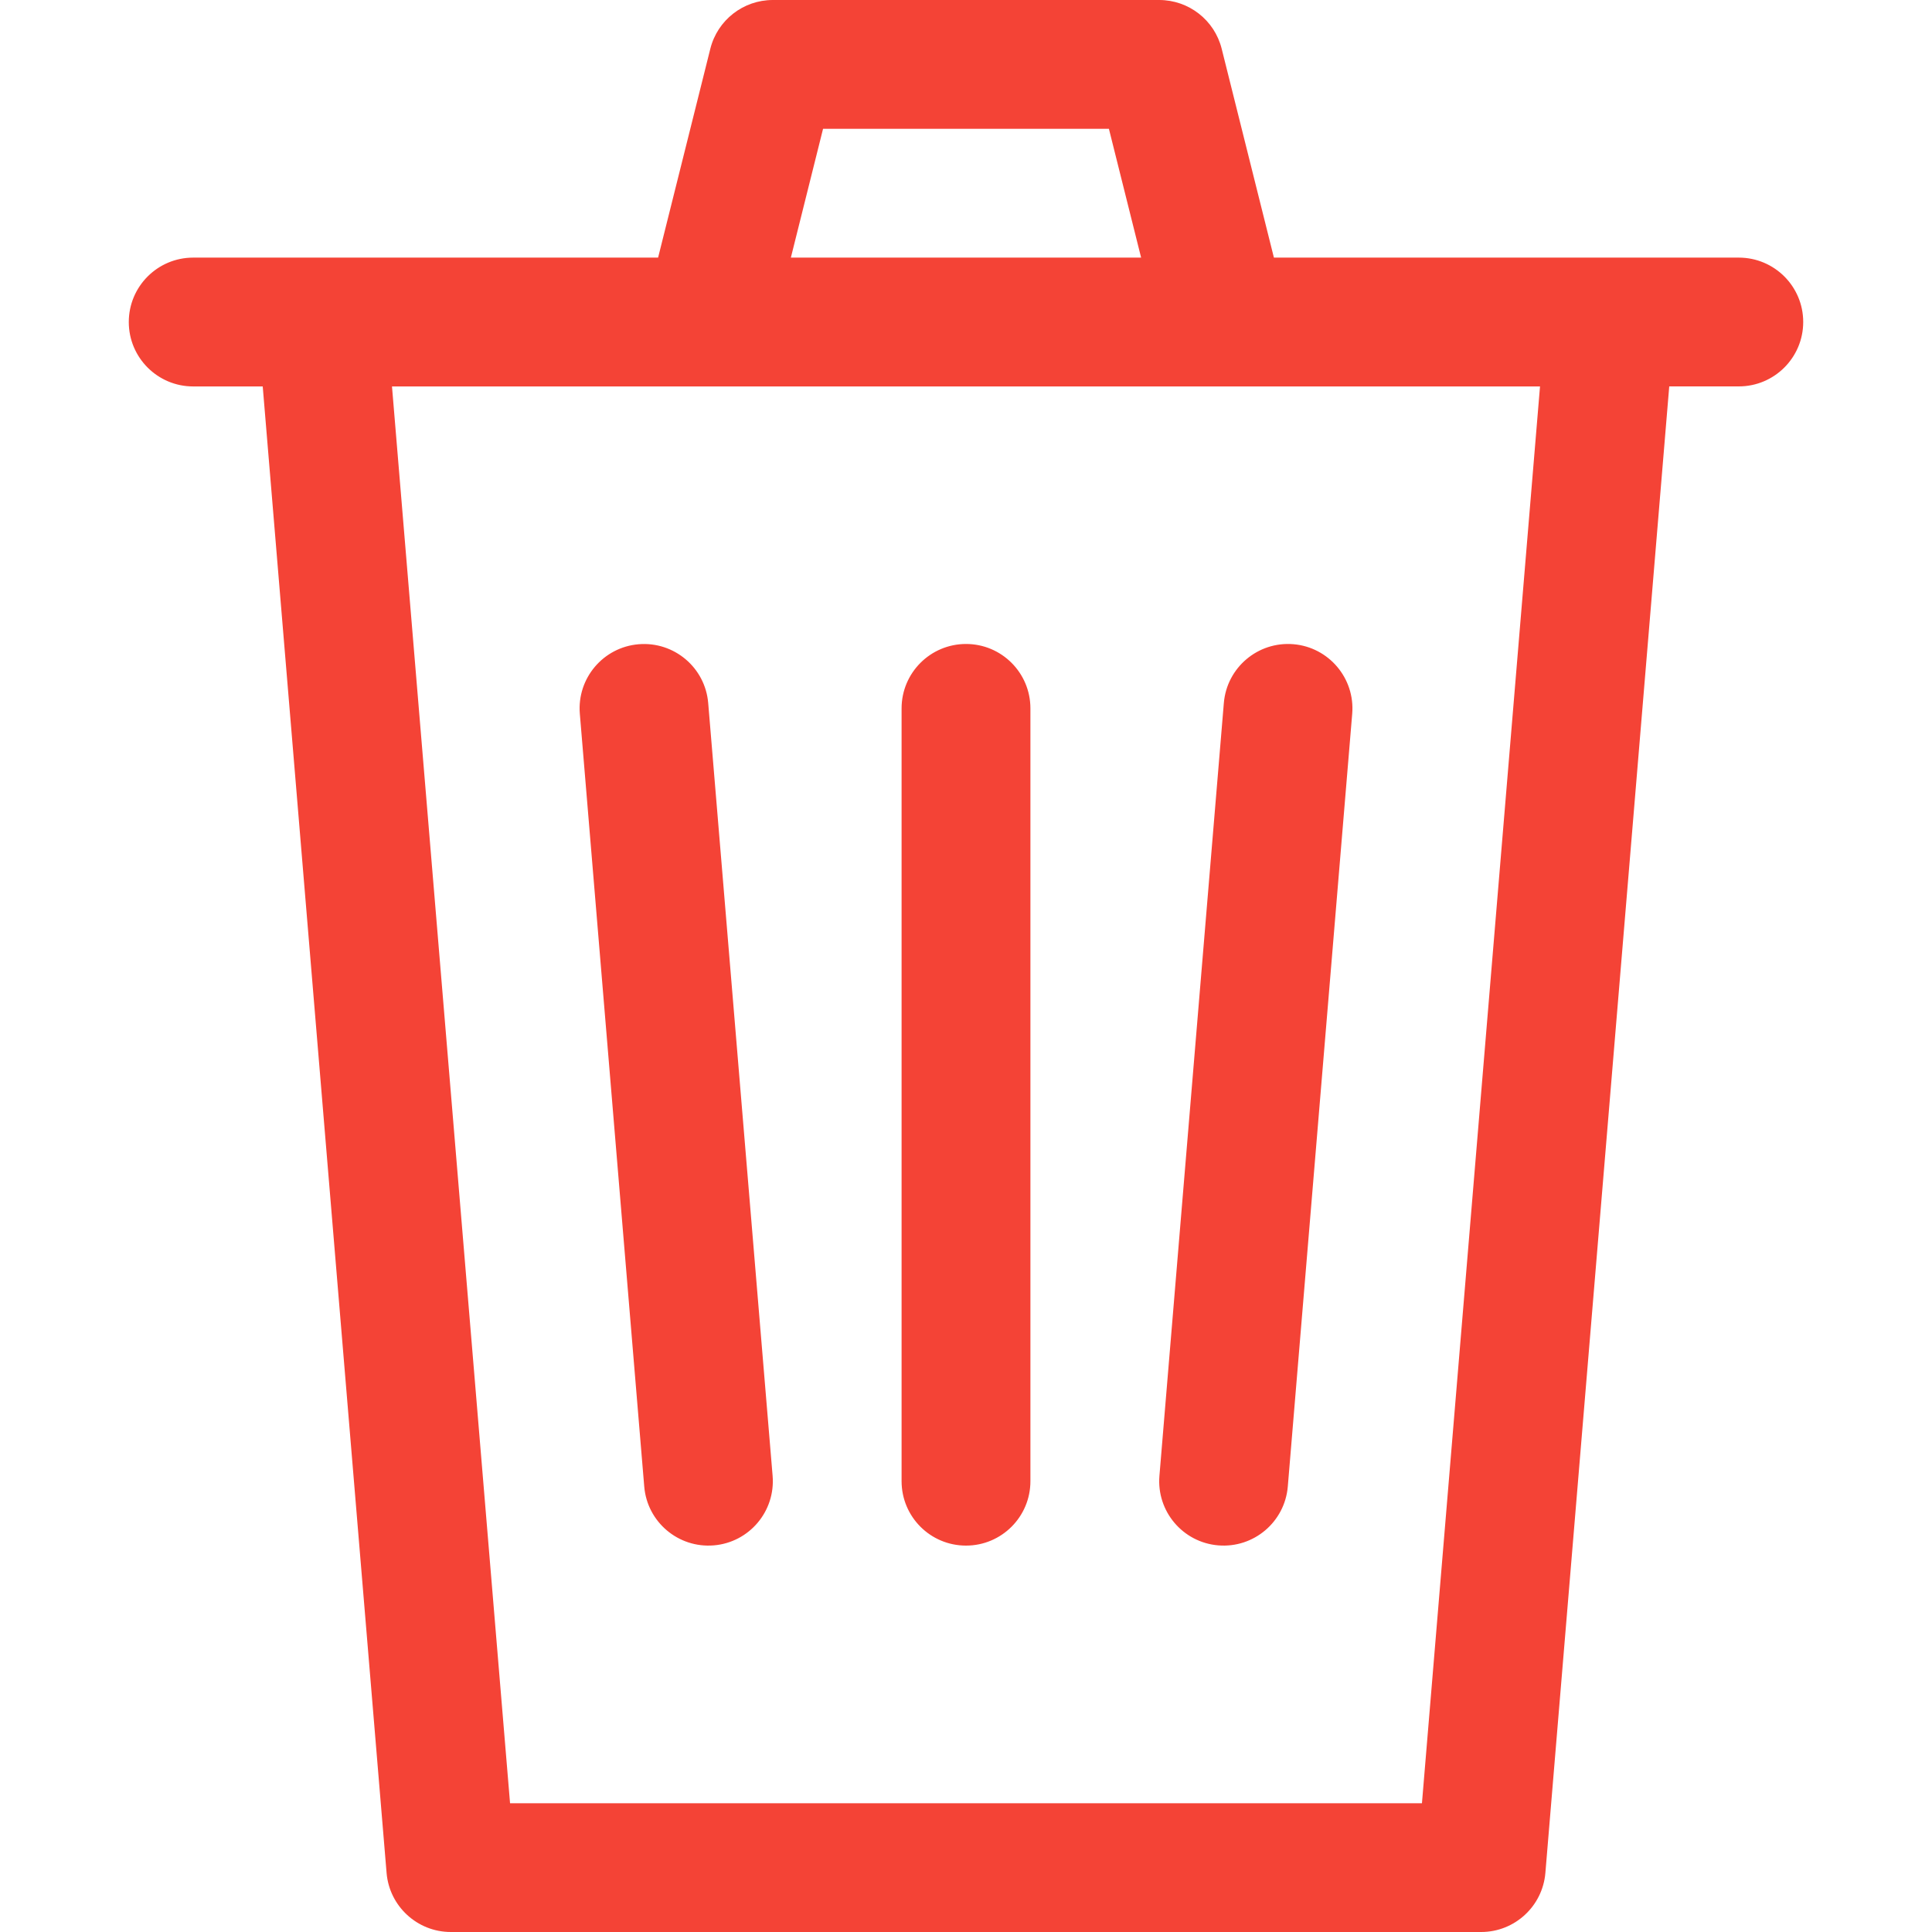 <svg xmlns="http://www.w3.org/2000/svg" xmlns:xlink="http://www.w3.org/1999/xlink" version="1.1" id="Layer_1" x="0px" y="0px" viewBox="0 0 512 512" style="enable-background:new 0 0 512 512;" xml:space="preserve">
<g>
	<path d="M460.8,68.27H85.33c-4.75,0-9.34,2.01-12.56,5.51c-3.22,3.5-4.84,8.24-4.45,12.97l34.13,409.6   c0.74,8.83,8.15,15.65,17.01,15.65h273.07c8.86,0,16.27-6.82,17.01-15.65l34.13-409.6c0.39-4.74-1.23-9.48-4.45-12.97   c-3.22-3.5-7.81-5.51-12.56-5.51H51.2c-9.43,0-17.07,7.64-17.07,17.07c0,9.43,7.64,17.07,17.07,17.07l356.92,0l-31.29,375.47   H135.17L103.88,102.4H460.8c9.42,0,17.07-7.64,17.07-17.07C477.87,75.91,470.23,68.27,460.8,68.27L460.8,68.27z M238.93,187.73   v204.8c0,9.43,7.64,17.07,17.07,17.07c9.43,0,17.07-7.64,17.07-17.07v-204.8c0-9.43-7.64-17.07-17.07-17.07   C246.57,170.67,238.93,178.31,238.93,187.73z M324.33,186.32l-17.07,204.8c-0.78,9.39,6.2,17.64,15.59,18.42   c9.39,0.78,17.64-6.2,18.43-15.59l17.07-204.8c0.78-9.39-6.2-17.64-15.59-18.43C333.36,169.94,325.11,176.92,324.33,186.32z    M153.66,189.15l17.07,204.8c0.78,9.39,9.03,16.37,18.43,15.59c9.39-0.78,16.37-9.03,15.59-18.42l-17.07-204.8   c-0.78-9.39-9.03-16.37-18.43-15.59C159.86,171.51,152.88,179.76,153.66,189.15z M204.29,89.47l13.83-55.34h75.75l13.84,55.34   c2.29,9.14,11.55,14.7,20.7,12.42c9.14-2.29,14.7-11.55,12.42-20.7l-17.07-68.27C321.86,5.33,315.03,0,307.2,0H204.8   c-7.83,0-14.66,5.33-16.56,12.93l-17.07,68.27c-2.29,9.14,3.27,18.41,12.42,20.7C192.74,104.18,202,98.62,204.29,89.47   L204.29,89.47z" fill="#f44336"/>
</g>
</svg>